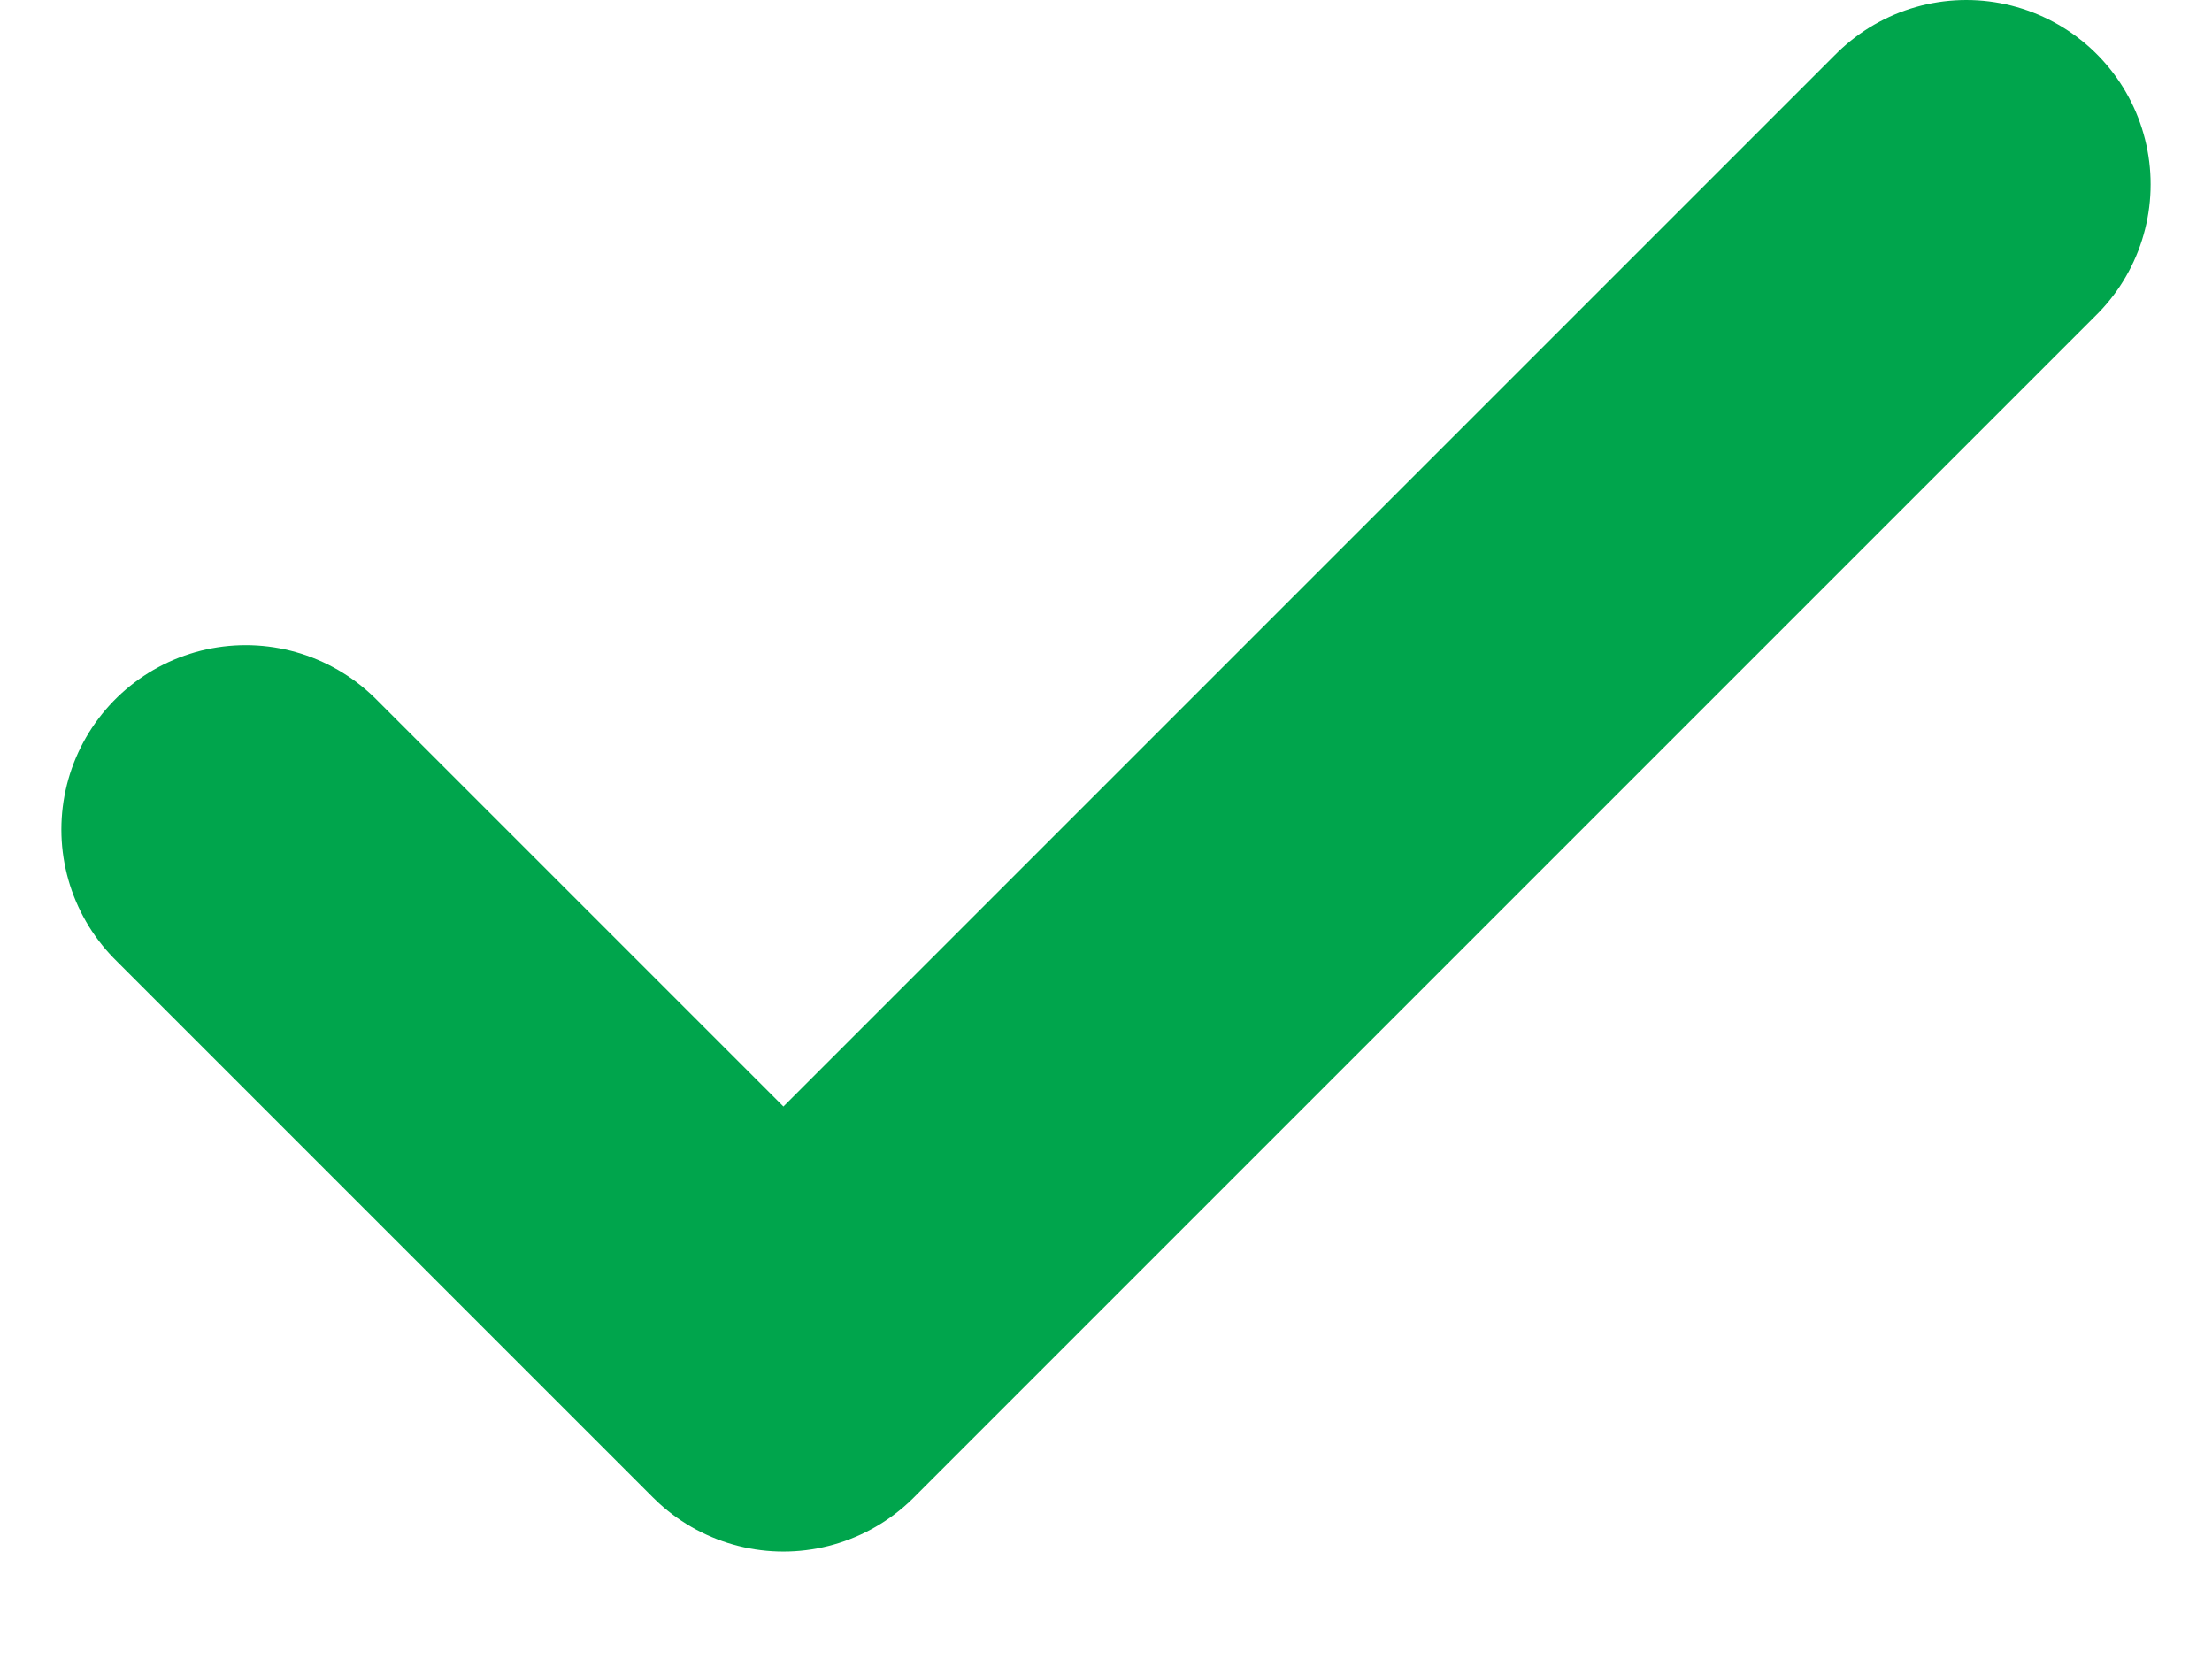 <svg width="12" height="9" viewBox="0 0 12 9" fill="none" xmlns="http://www.w3.org/2000/svg">
<path d="M10.667 1L4.25 7.417L1.333 4.5" stroke="#00A54C" stroke-width="2" stroke-linecap="round" stroke-linejoin="round"/>
</svg>
